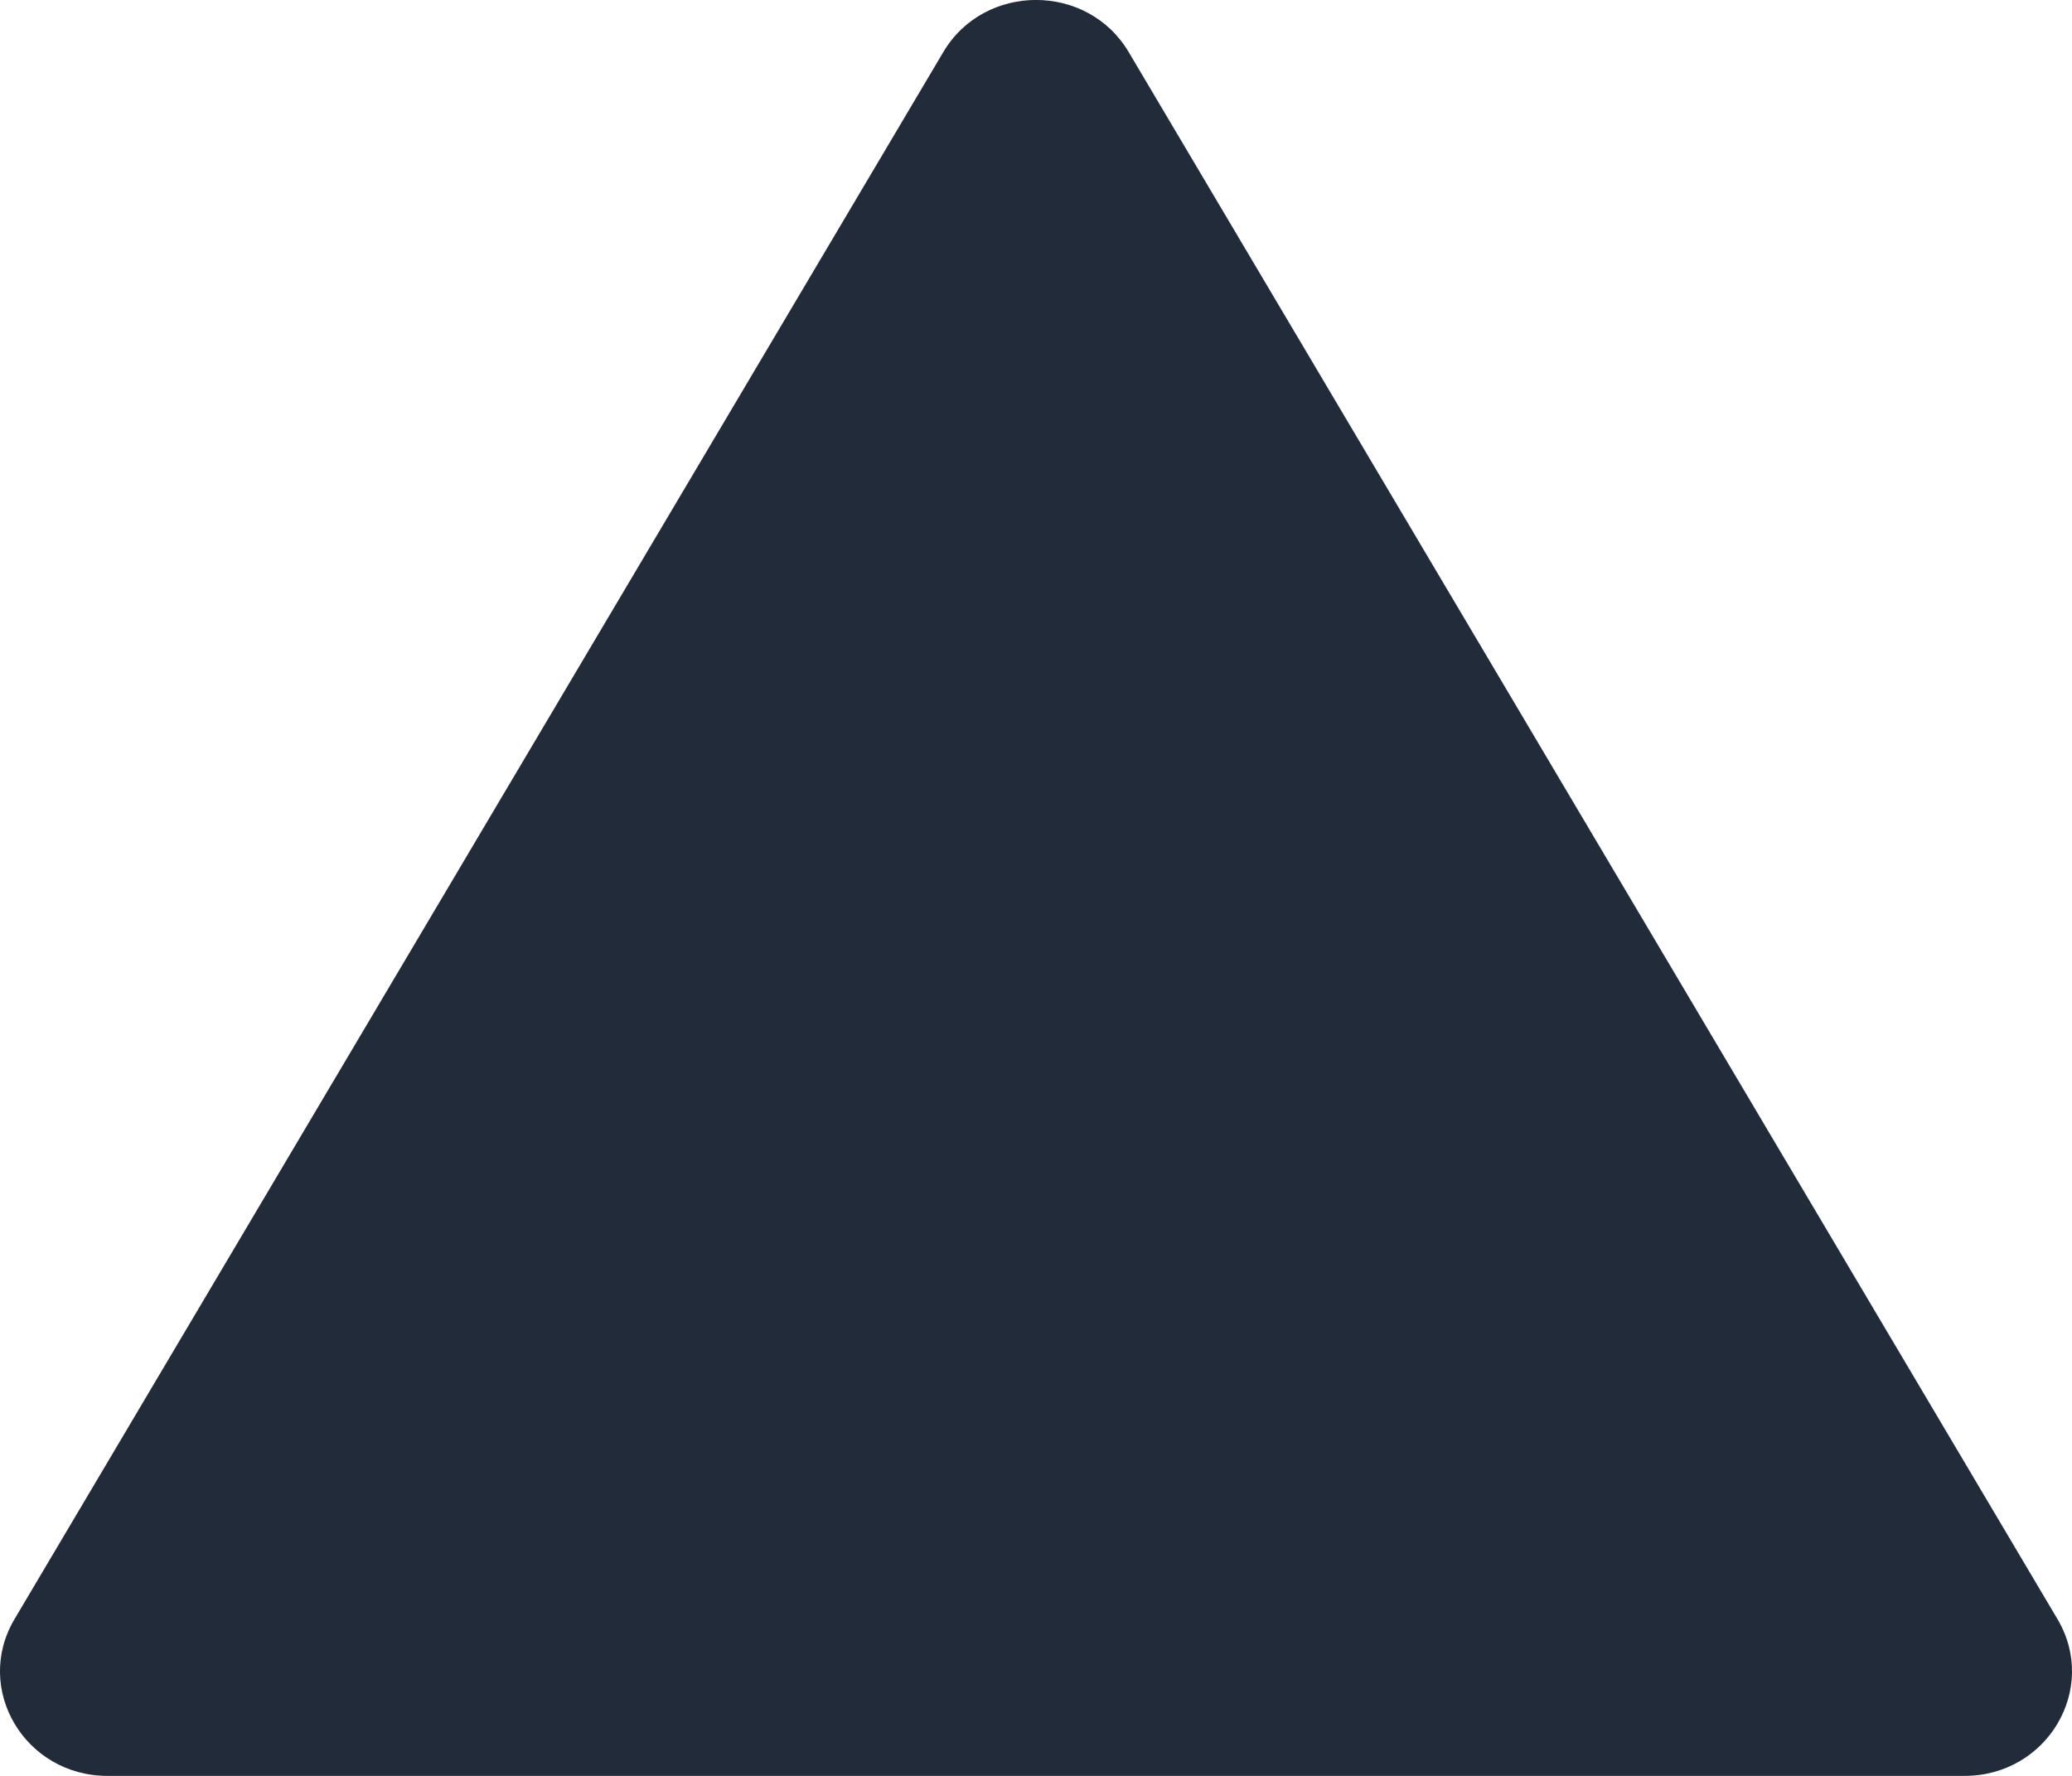 <svg width="14" height="12" viewBox="0 0 14 12" fill="none" xmlns="http://www.w3.org/2000/svg">
<path d="M7.627 0.353C7.349 -0.118 6.651 -0.118 6.373 0.353L0.098 10.941C-0.181 11.412 0.168 12 0.726 12L13.274 12C13.832 12 14.181 11.412 13.902 10.941L7.627 0.353Z" fill="#222B3A"/>
</svg>
